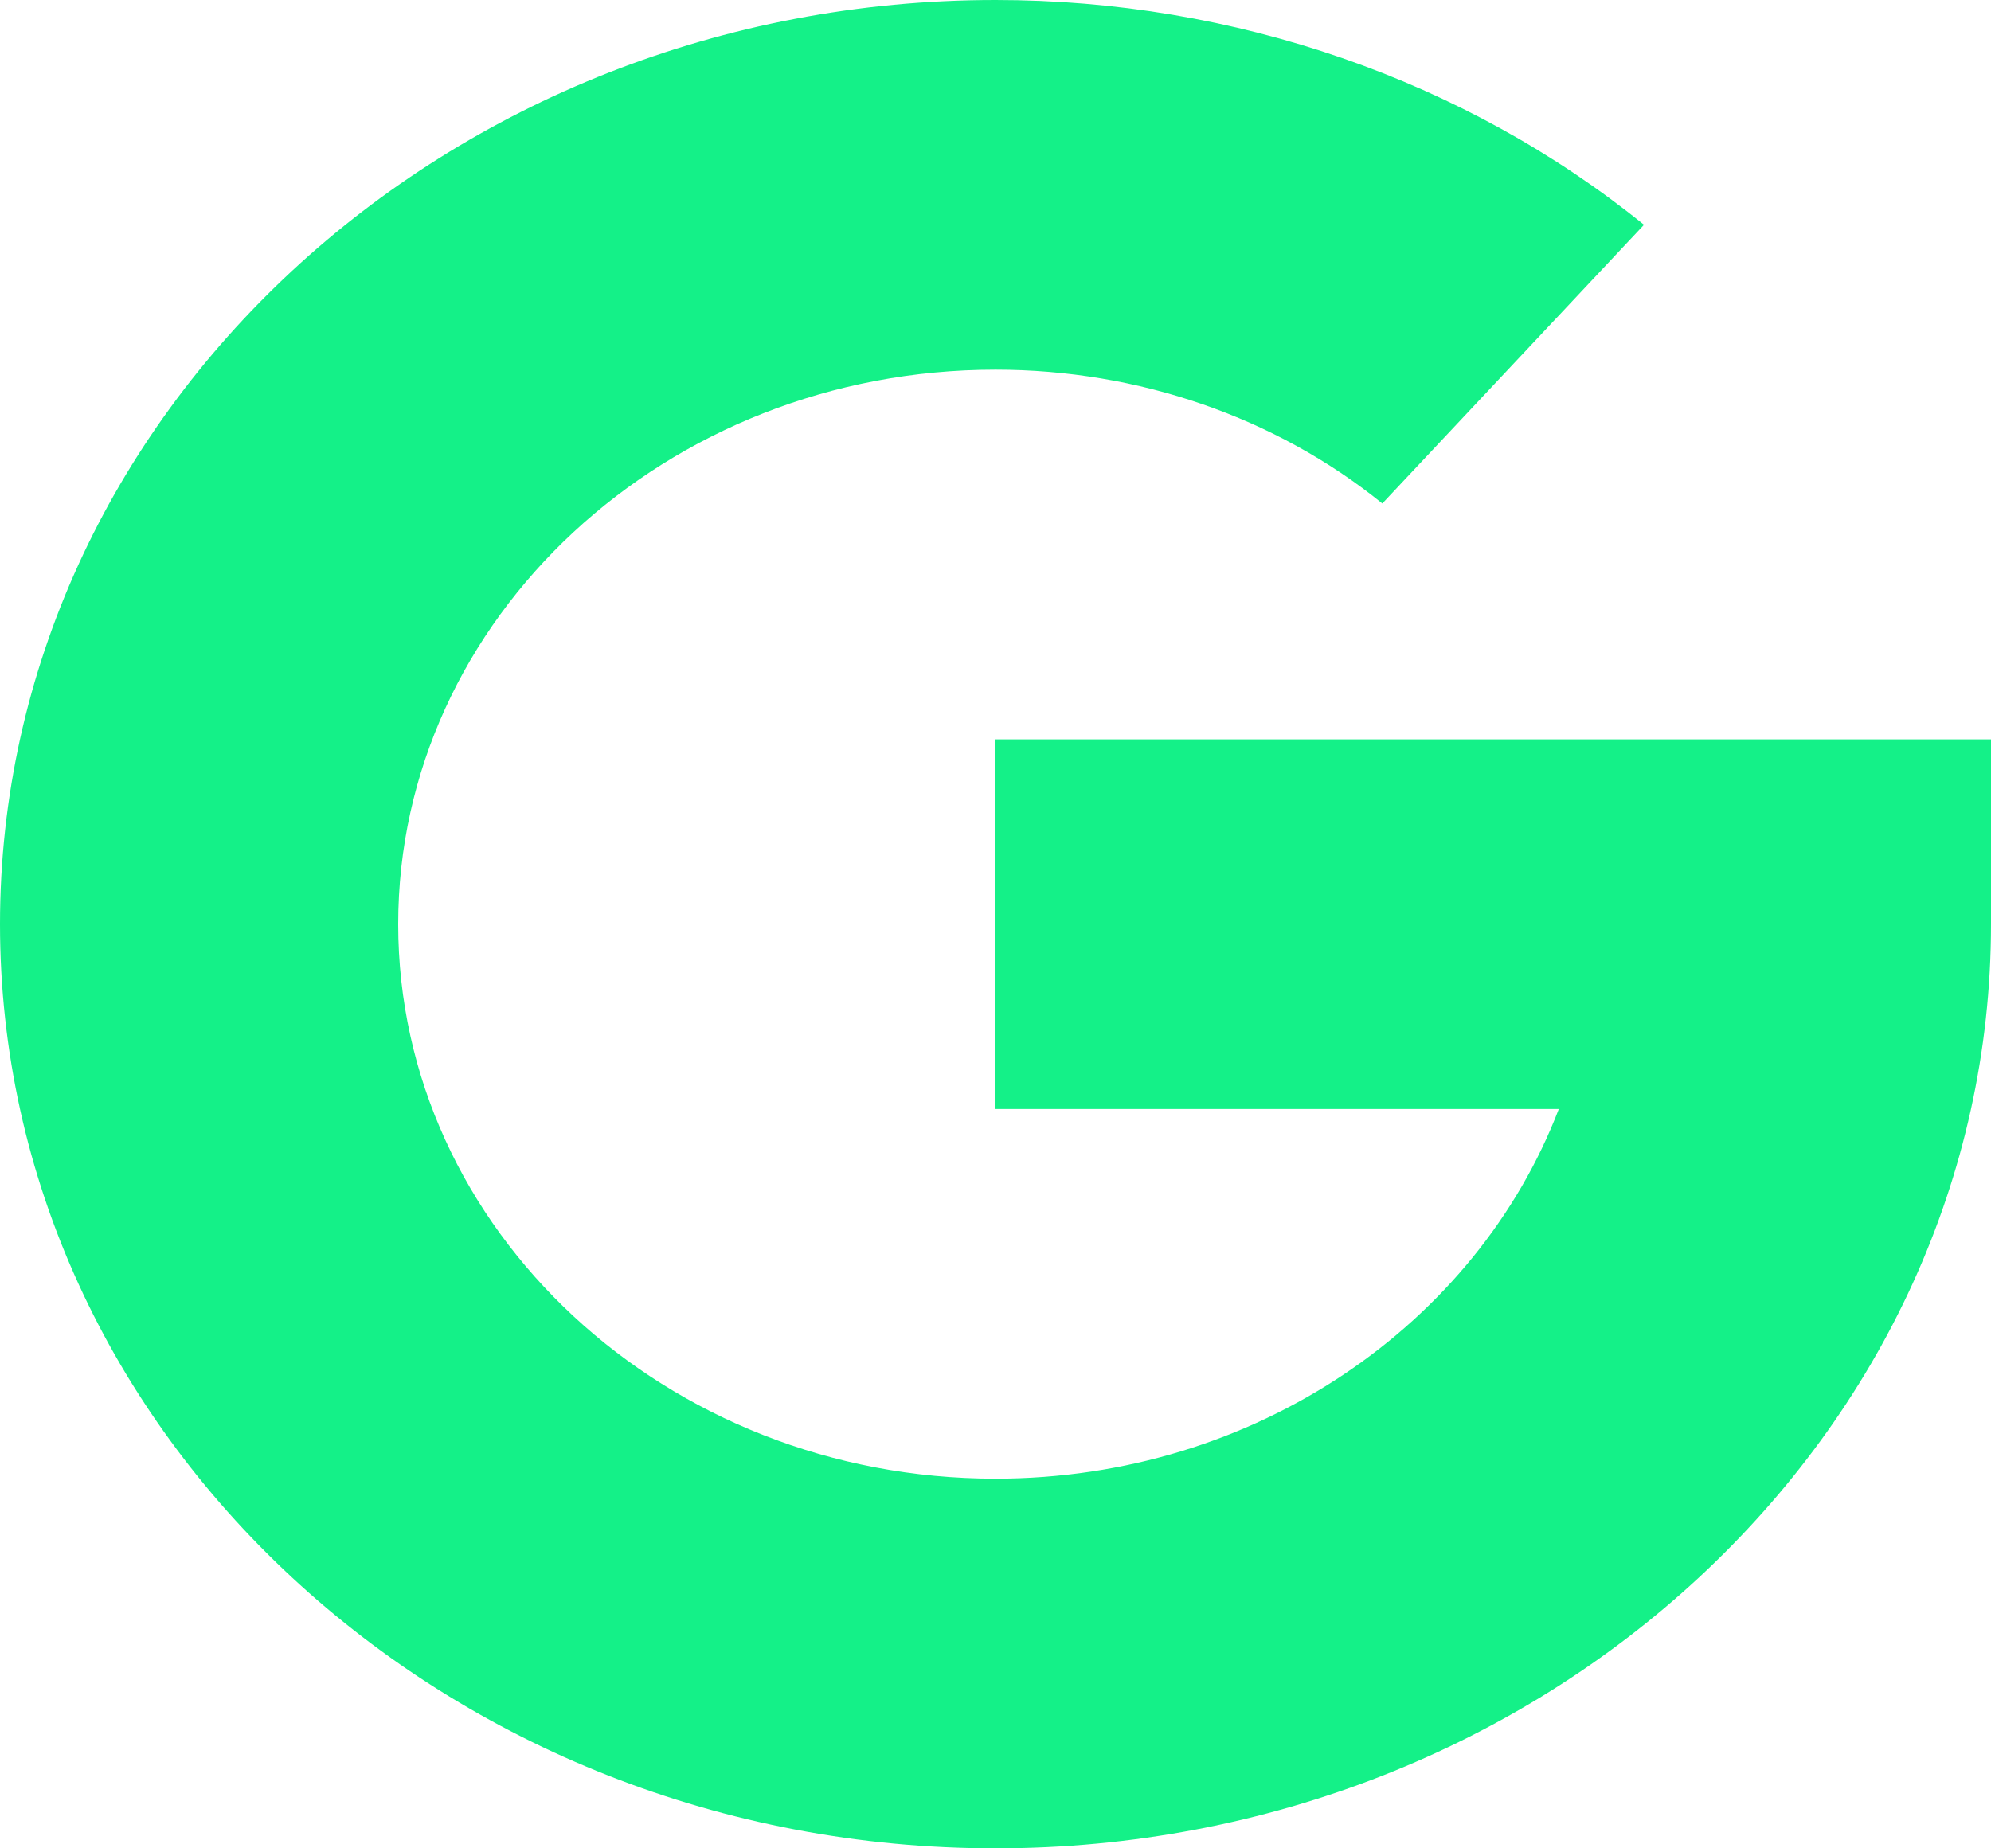 <svg width="14" height="13" viewBox="0 0 14 13" fill="none" xmlns="http://www.w3.org/2000/svg">
<g id="Frame 4">
<g id="Group">
<g id="Group_2">
<path id="Vector" d="M7 5.2V7.8H10.961C10.382 9.313 8.826 10.4 7 10.4C4.684 10.4 2.8 8.65 2.8 6.5C2.8 4.35 4.684 2.6 7 2.6C8.004 2.6 8.97 2.934 9.72 3.541L11.56 1.581C10.3 0.562 8.681 0 7 0C3.14 0 0 2.916 0 6.5C0 10.084 3.14 13 7 13C10.86 13 14 10.084 14 6.5V5.2H7Z" fill="#14F188"/>
</g>
</g>
</g>
</svg>
